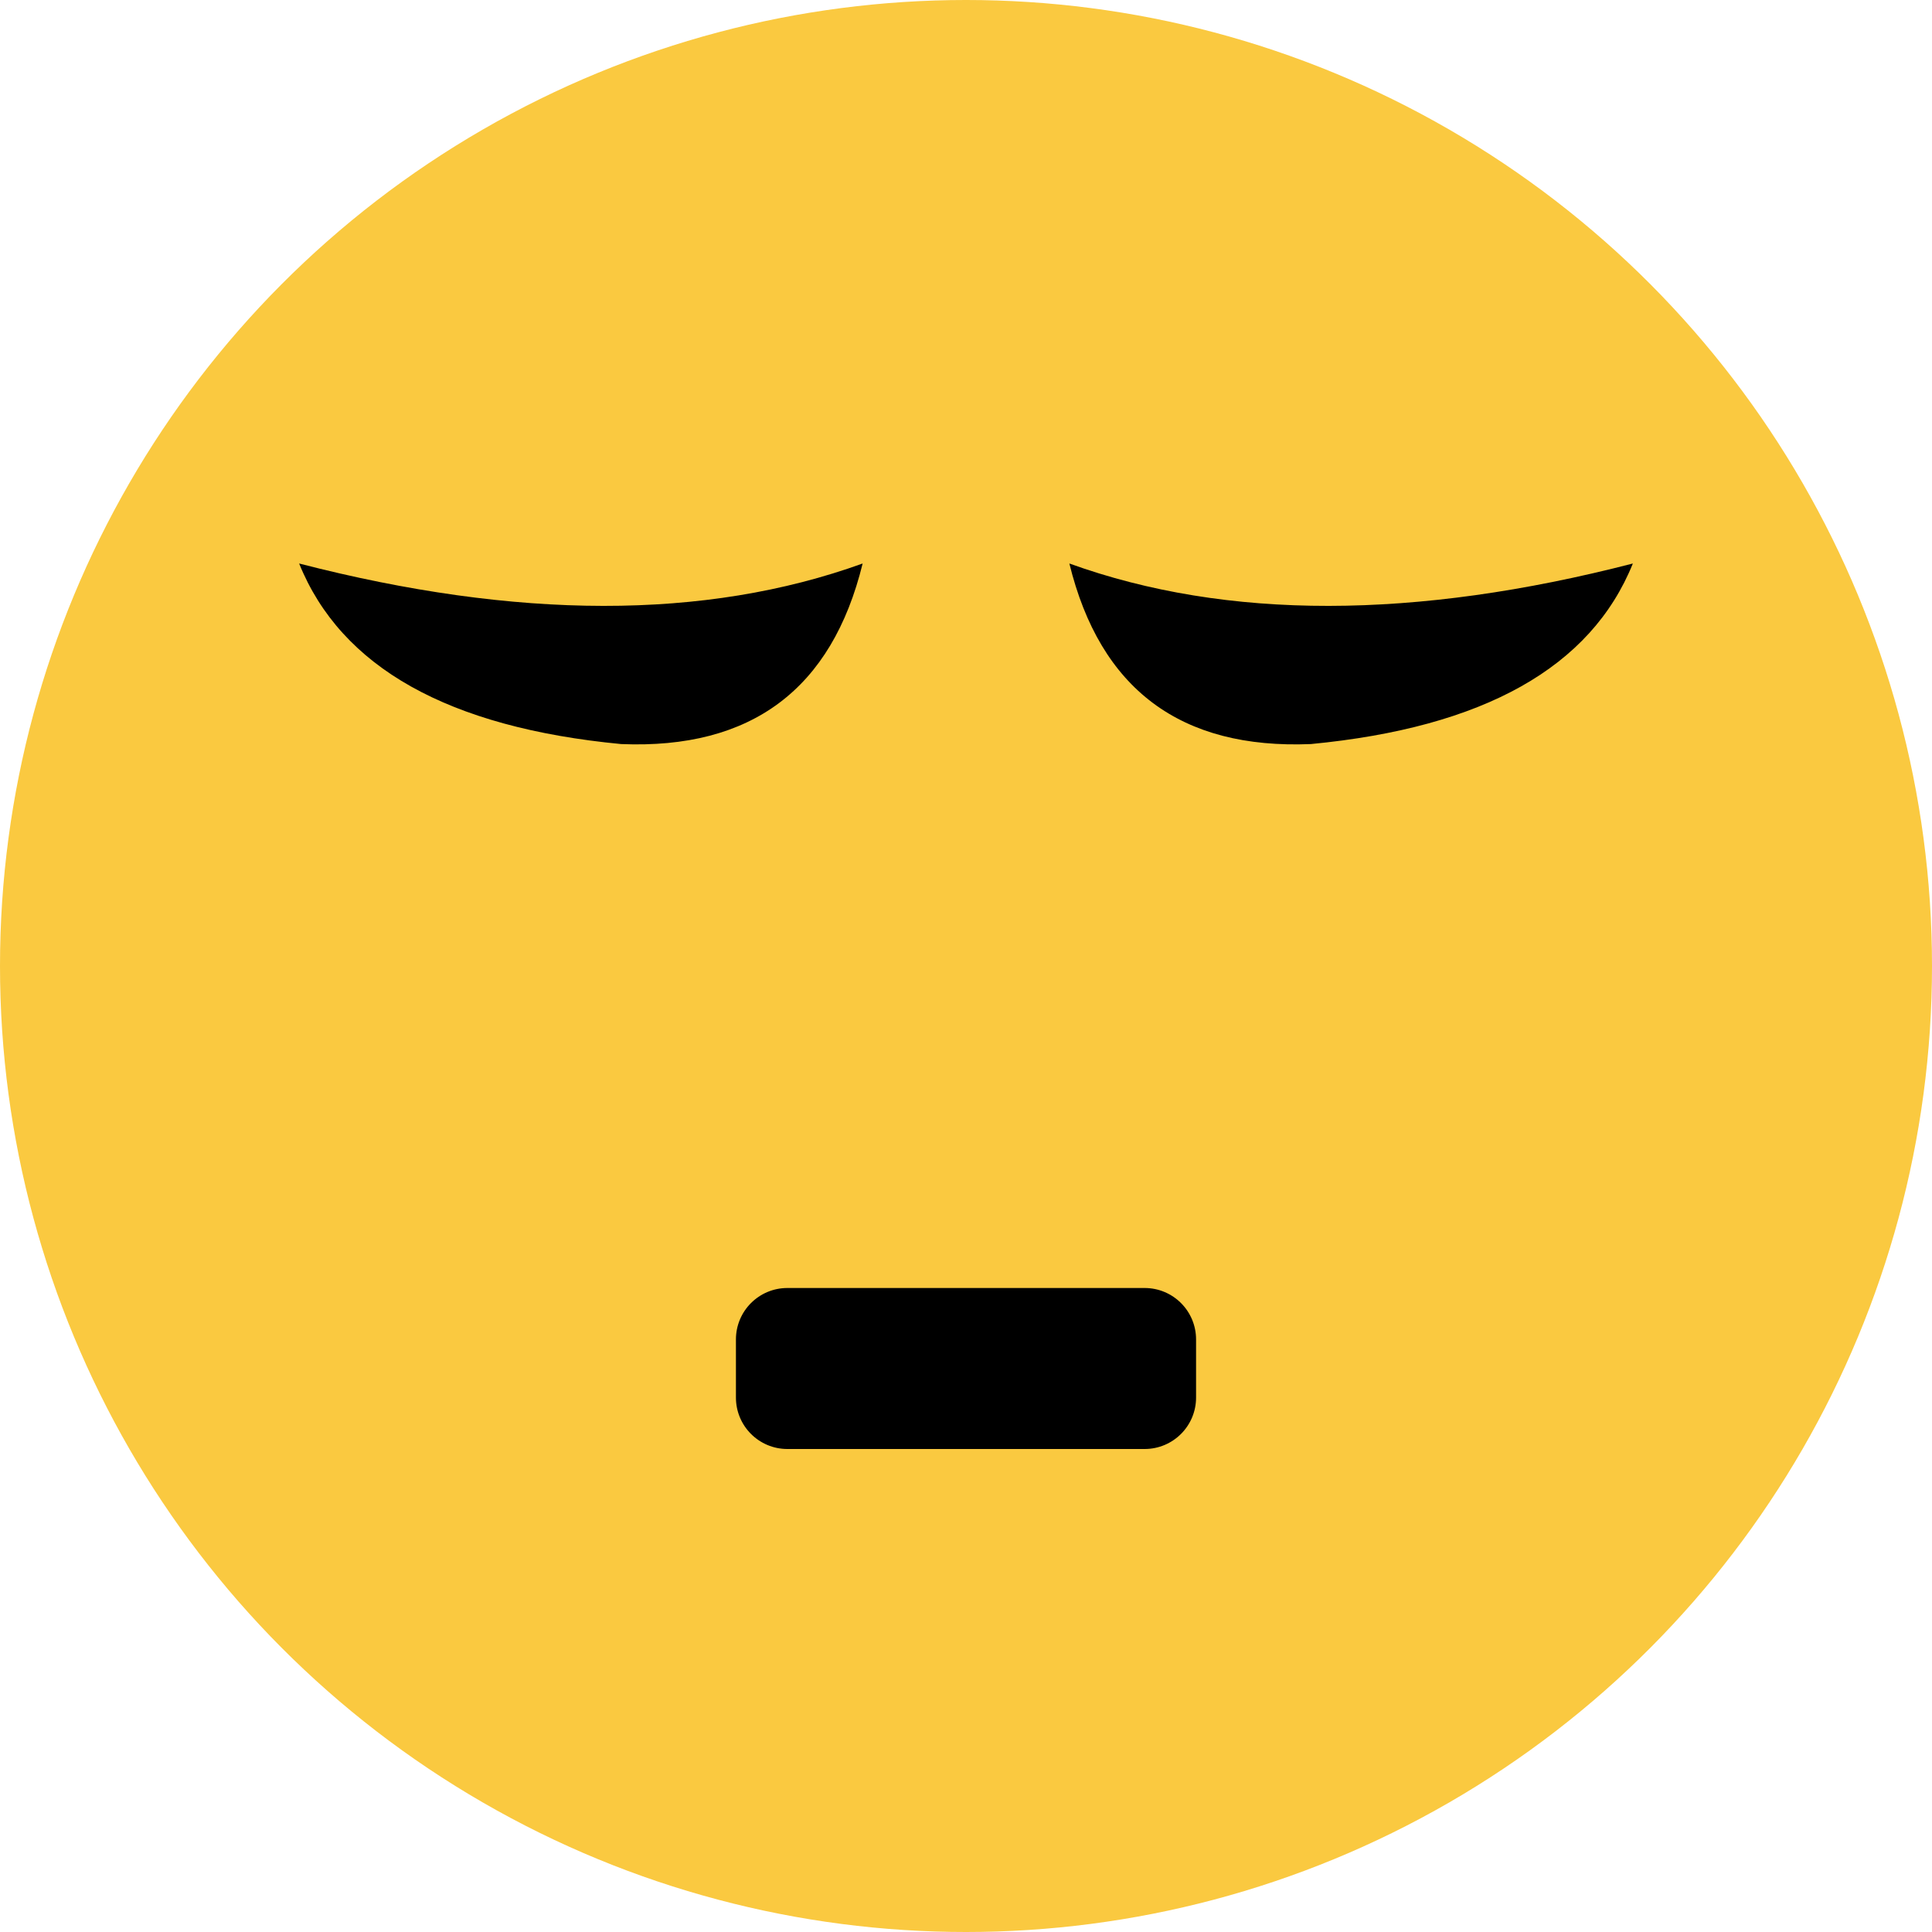 <?xml version="1.0" encoding="UTF-8" standalone="no"?><!-- Generator: Gravit.io --><svg xmlns="http://www.w3.org/2000/svg" xmlns:xlink="http://www.w3.org/1999/xlink" style="isolation:isolate" viewBox="0 0 24 24" width="24pt" height="24pt"><defs><clipPath id="_clipPath_1ZPvtQGueKO214AbwQYJA0uAqYeBoaeo"><rect width="24" height="24"/></clipPath></defs><g clip-path="url(#_clipPath_1ZPvtQGueKO214AbwQYJA0uAqYeBoaeo)"><g><circle vector-effect="non-scaling-stroke" cx="12" cy="12" r="12" fill="rgb(250,201,64)"/><path d=" M 3.716 7 C 6.415 7.697 8.758 7.707 10.716 7 Q 10.142 9.343 7.716 9.243 Q 4.497 8.935 3.716 7 Z " fill="rgb(0,0,0)"/><path d=" M 20.284 7 C 17.585 7.697 15.242 7.707 13.284 7 Q 13.858 9.343 16.284 9.243 Q 19.503 8.935 20.284 7 Z " fill="rgb(0,0,0)"/><path d="M 9.781 16 L 14.219 16 C 14.572 16 14.858 16.286 14.858 16.639 L 14.858 17.361 C 14.858 17.714 14.572 18 14.219 18 L 9.781 18 C 9.428 18 9.142 17.714 9.142 17.361 L 9.142 16.639 C 9.142 16.286 9.428 16 9.781 16 Z" style="stroke:none;fill:#000000;stroke-miterlimit:10;"/></g></g></svg>